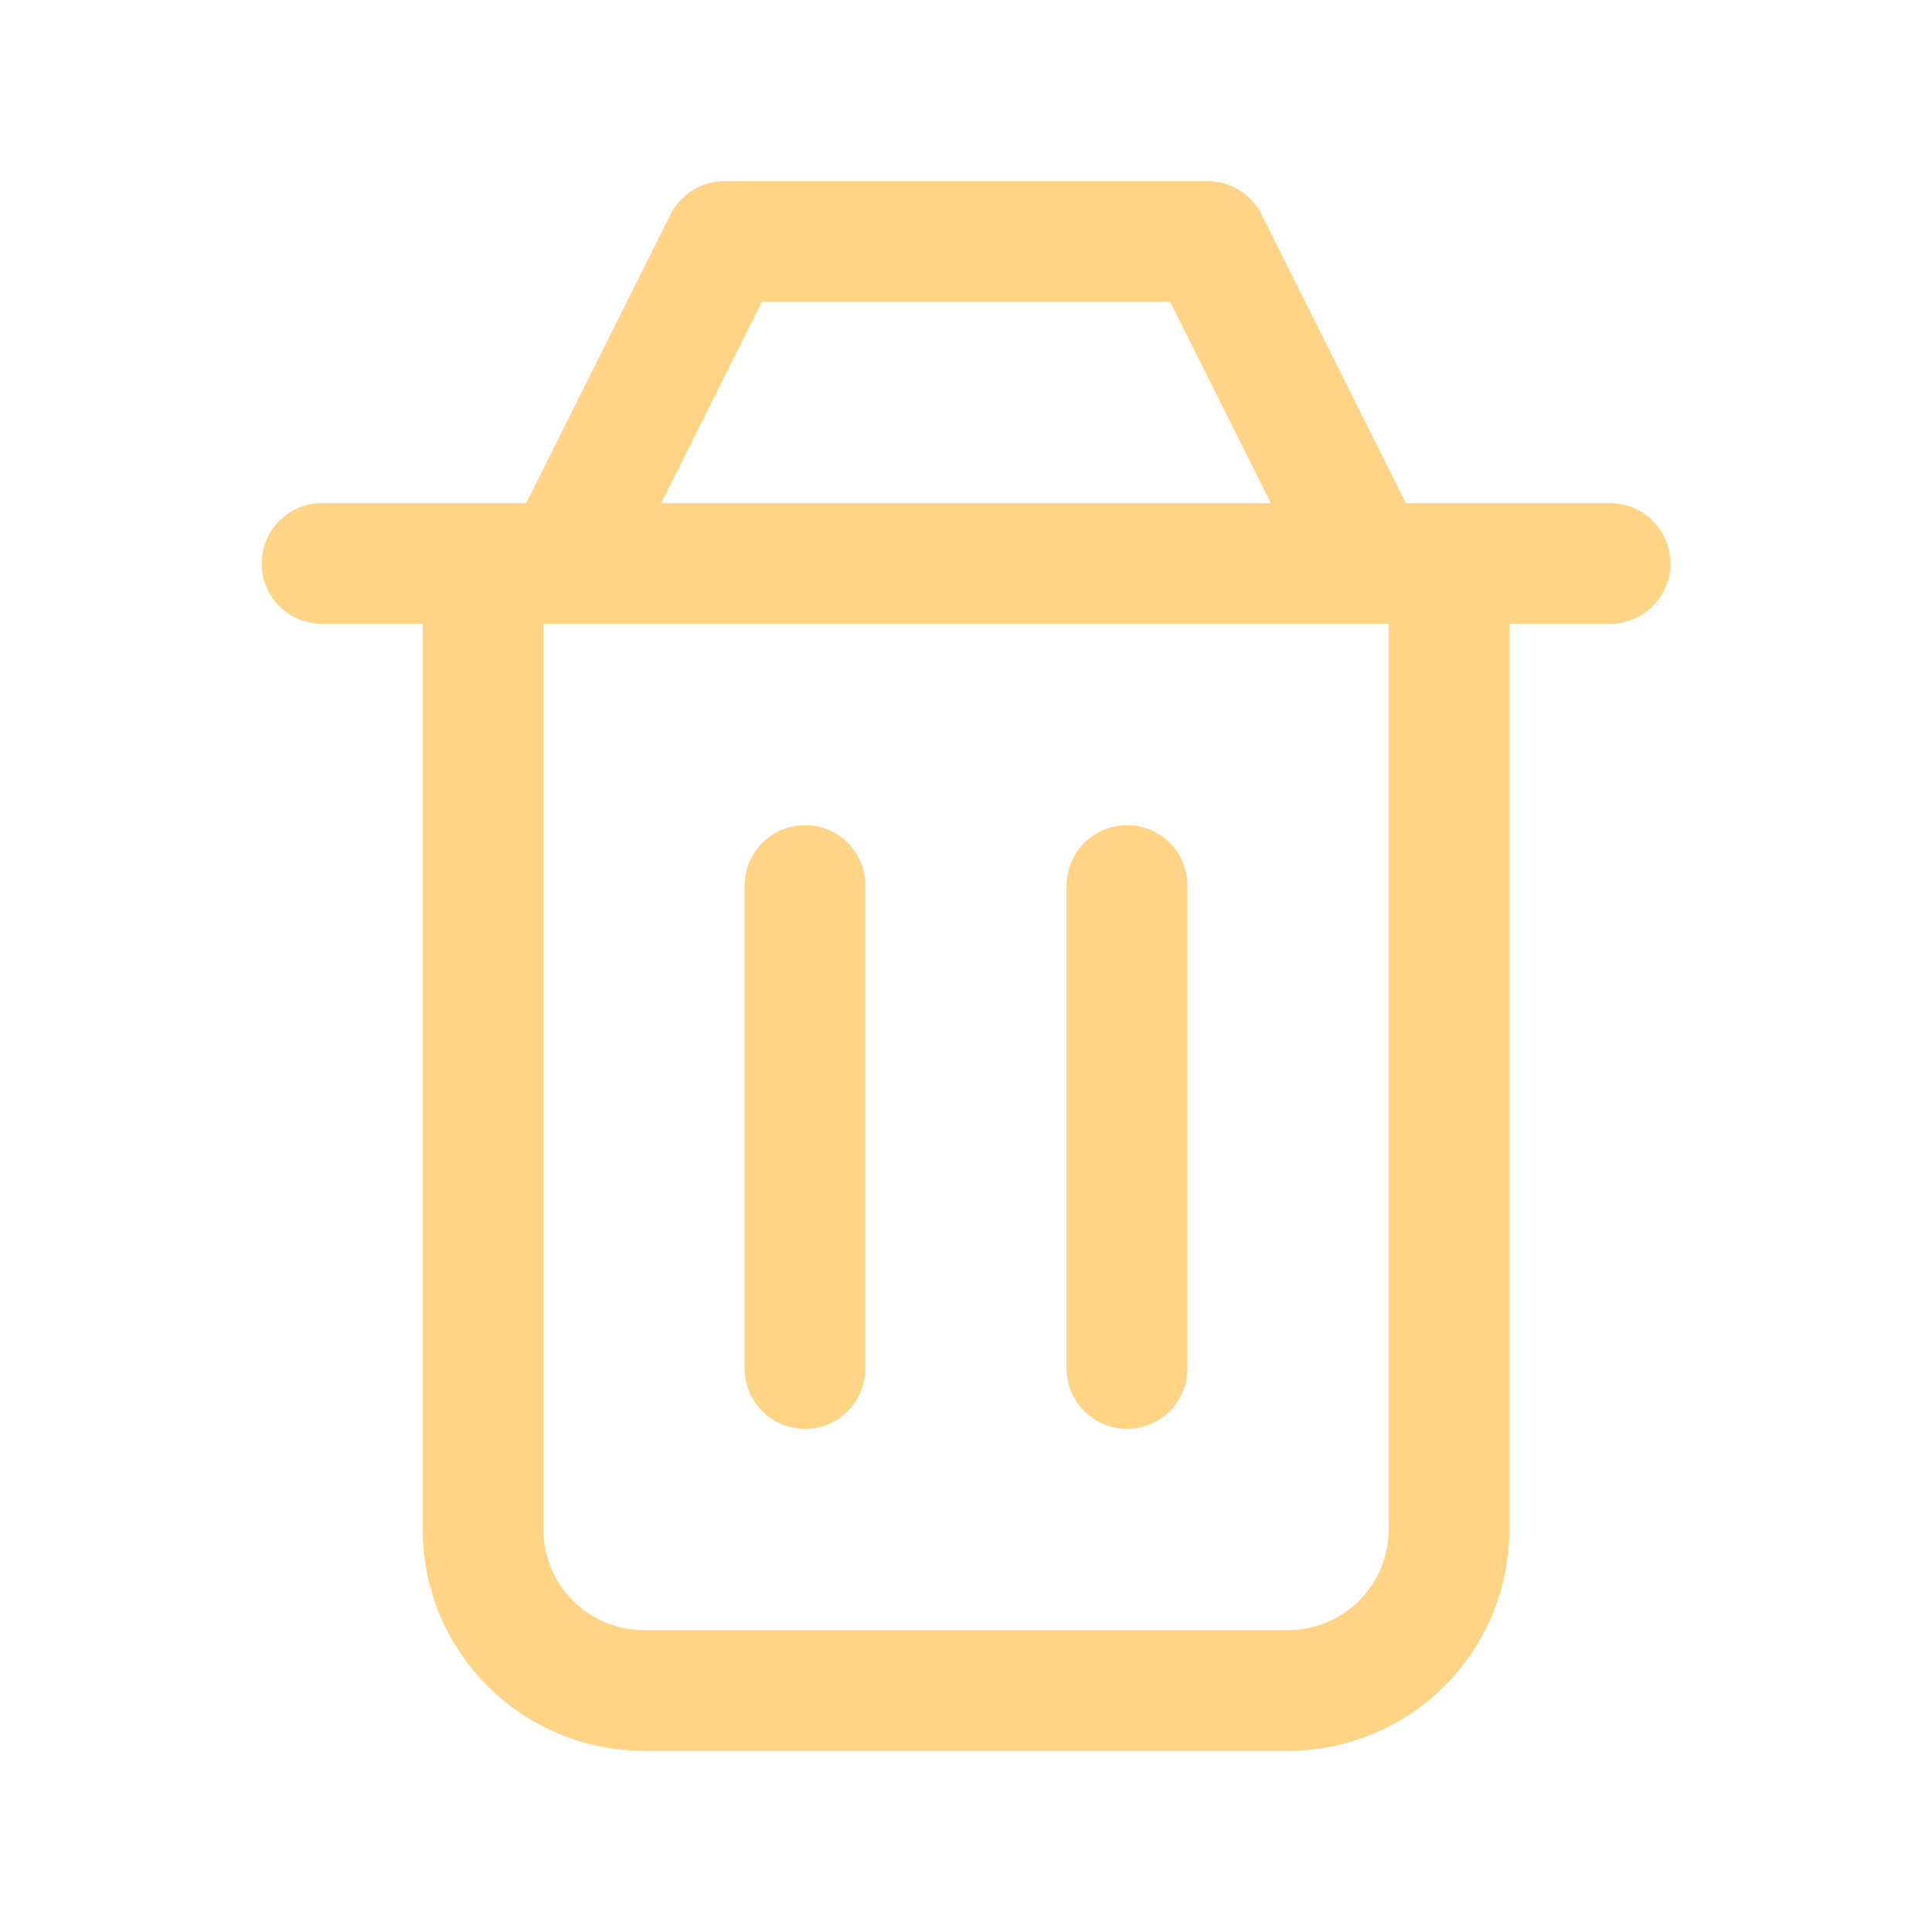 <svg width="24" height="24" viewBox="0 0 24 24" fill="none" xmlns="http://www.w3.org/2000/svg">
<g id="trash_icon">
<path id="Vector" d="M14 11V17M10 11V17M6 7V19C6 19.53 6.211 20.039 6.586 20.414C6.961 20.789 7.47 21 8 21H16C16.53 21 17.039 20.789 17.414 20.414C17.789 20.039 18 19.53 18 19V7M4 7H20M7 7L9 3H15L17 7" stroke="#FFD585" stroke-width="1.5" stroke-linecap="round" stroke-linejoin="round"/>
</g>
</svg>
